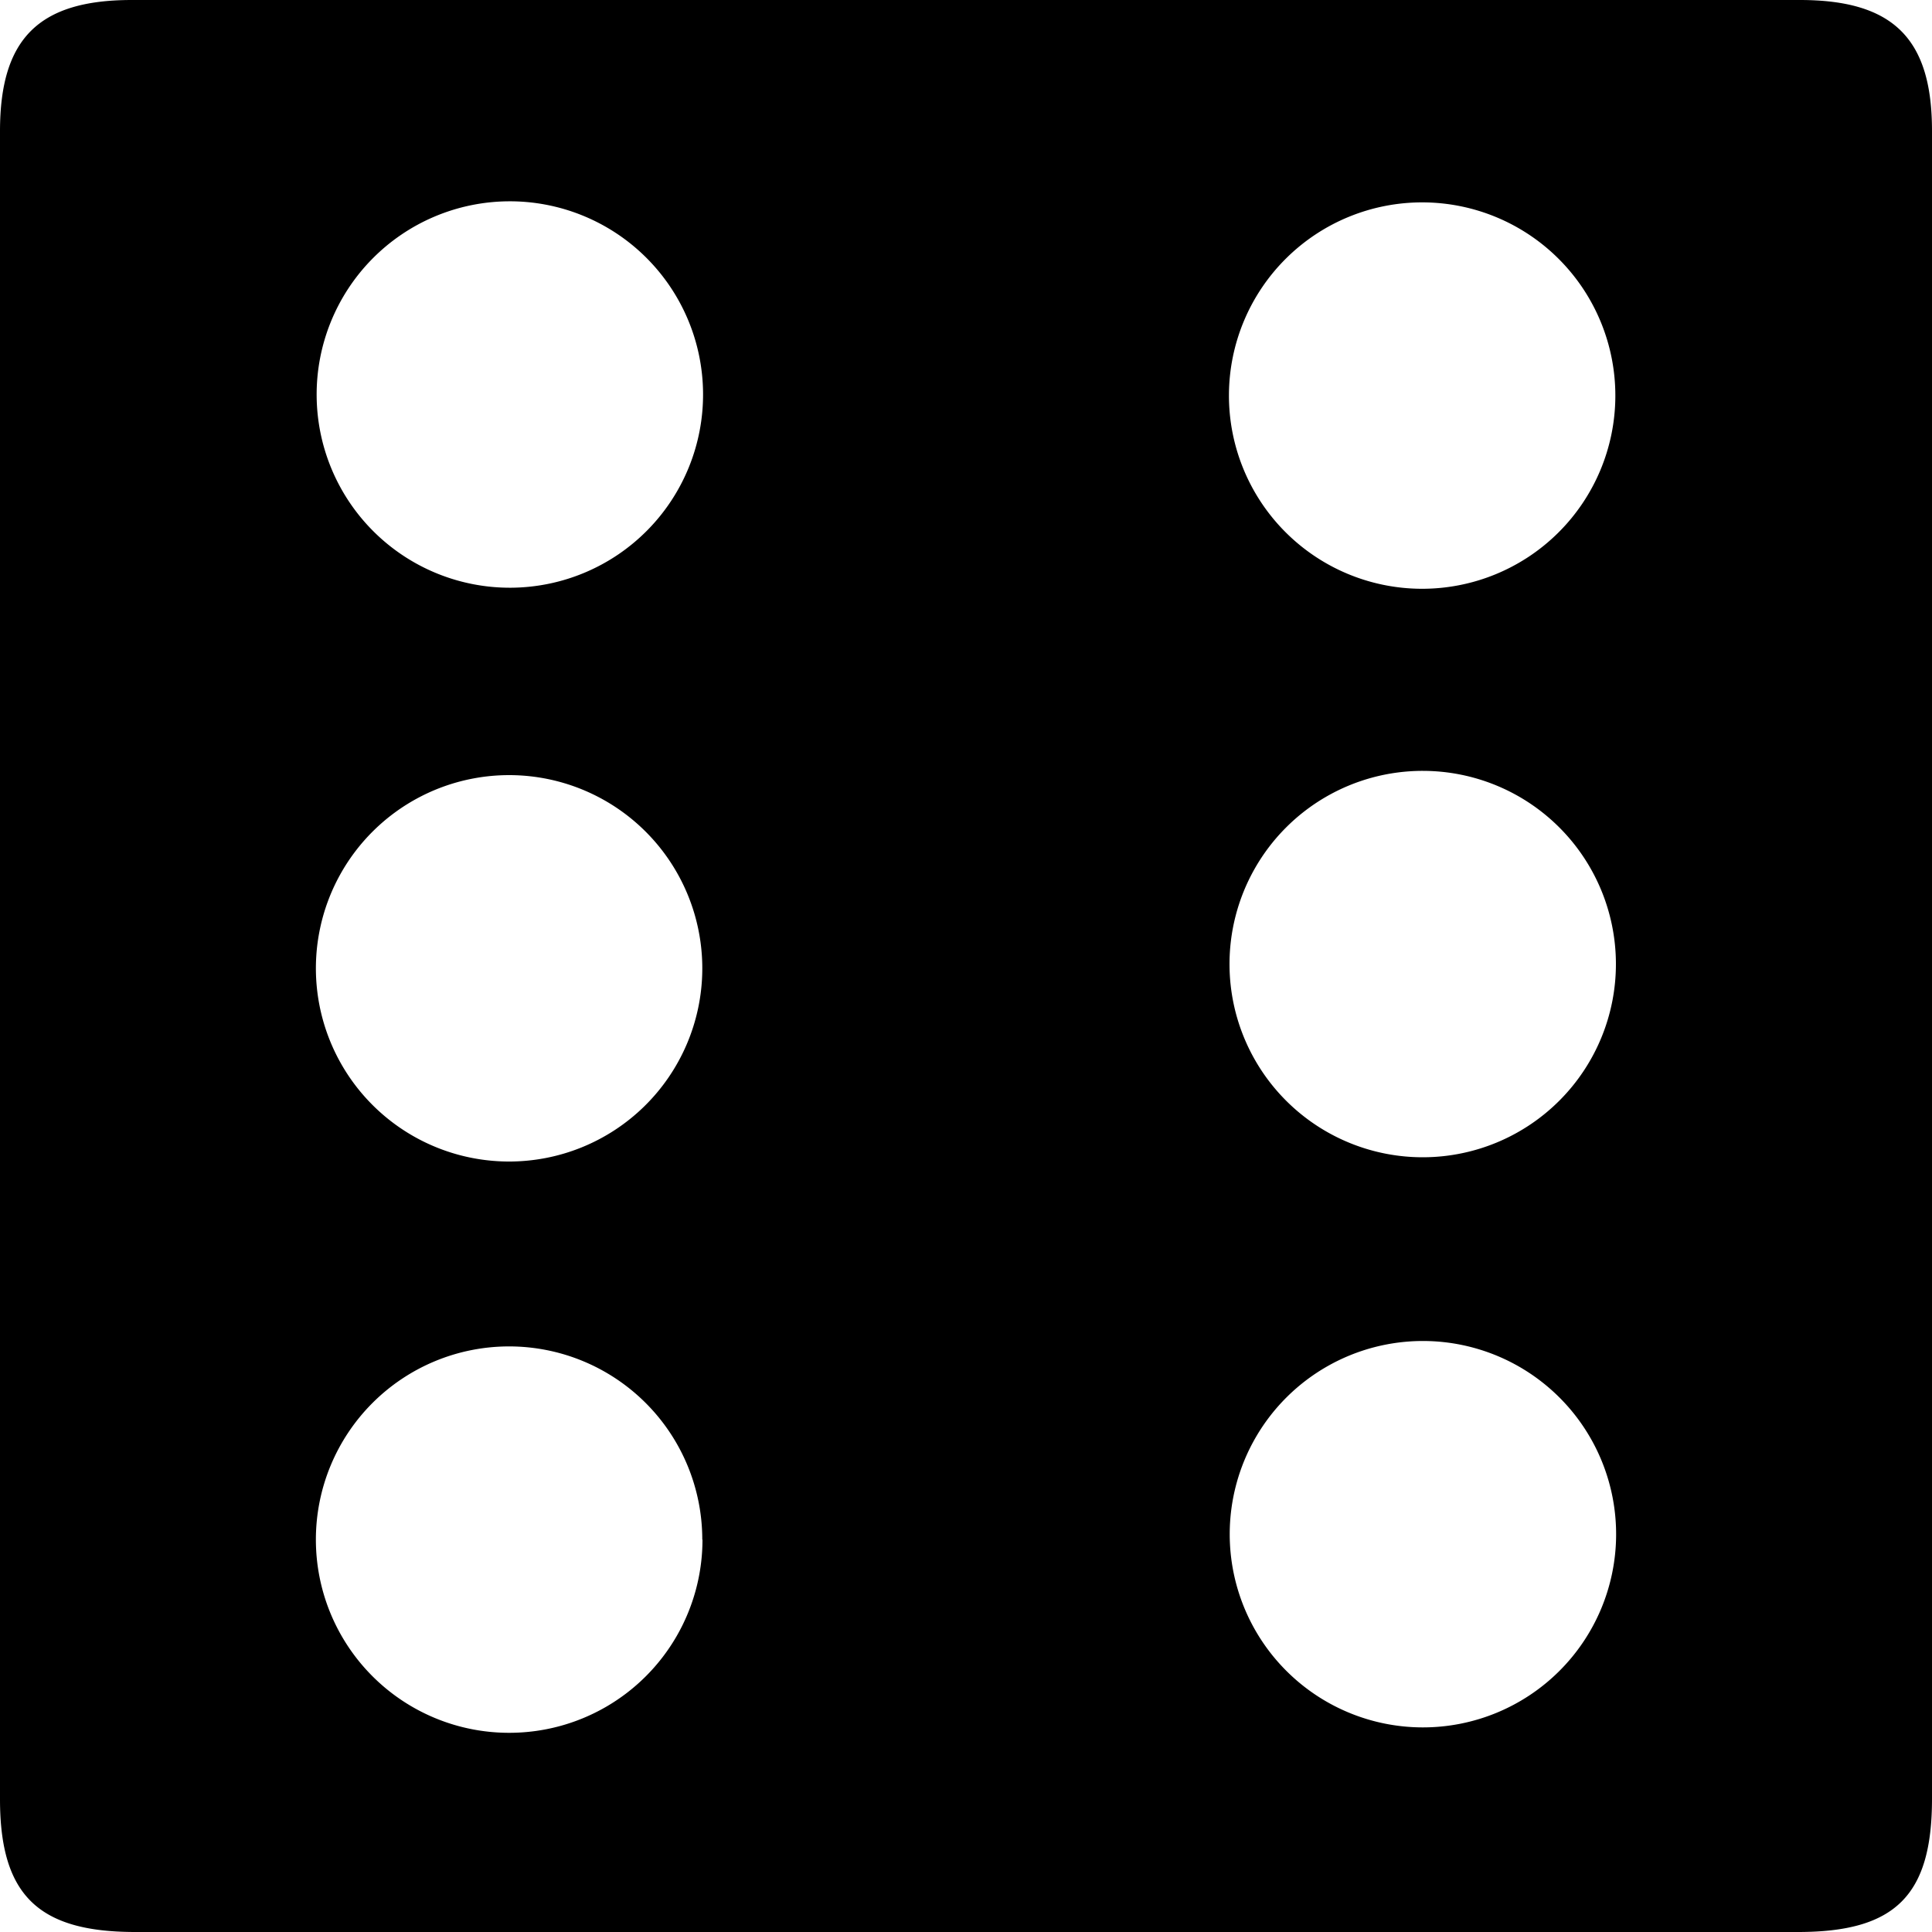 <svg xmlns="http://www.w3.org/2000/svg" viewBox="0 0 100 100"><g id="Layer_2" data-name="Layer 2"><g id="Layer_1-2" data-name="Layer 1"><path d="M100,50.18q0,21.46,0,42.93c0,5-1.9,6.89-6.93,6.89H7c-5,0-7-1.89-7-6.87Q0,50,0,6.79C0,2,2,0,6.82,0H93.16C98,0,100,2,100,6.77Q100,28.48,100,50.18ZM83.61,20.52a10,10,0,1,0-20-.09,10,10,0,1,0,20,.09ZM36.35,50.24a10,10,0,1,0-10.08,9.88A10,10,0,0,0,36.35,50.24Zm0,29.45a10,10,0,1,0-10,10A10,10,0,0,0,36.36,79.69ZM63.64,50a10,10,0,1,0,10-10.1A10,10,0,0,0,63.64,50ZM16.39,20.51a10,10,0,1,0,20-.18,10,10,0,1,0-20,.18Zm47.26,58.9a10,10,0,1,0,10.08-10A10,10,0,0,0,63.65,79.41Z"/></g></g></svg>